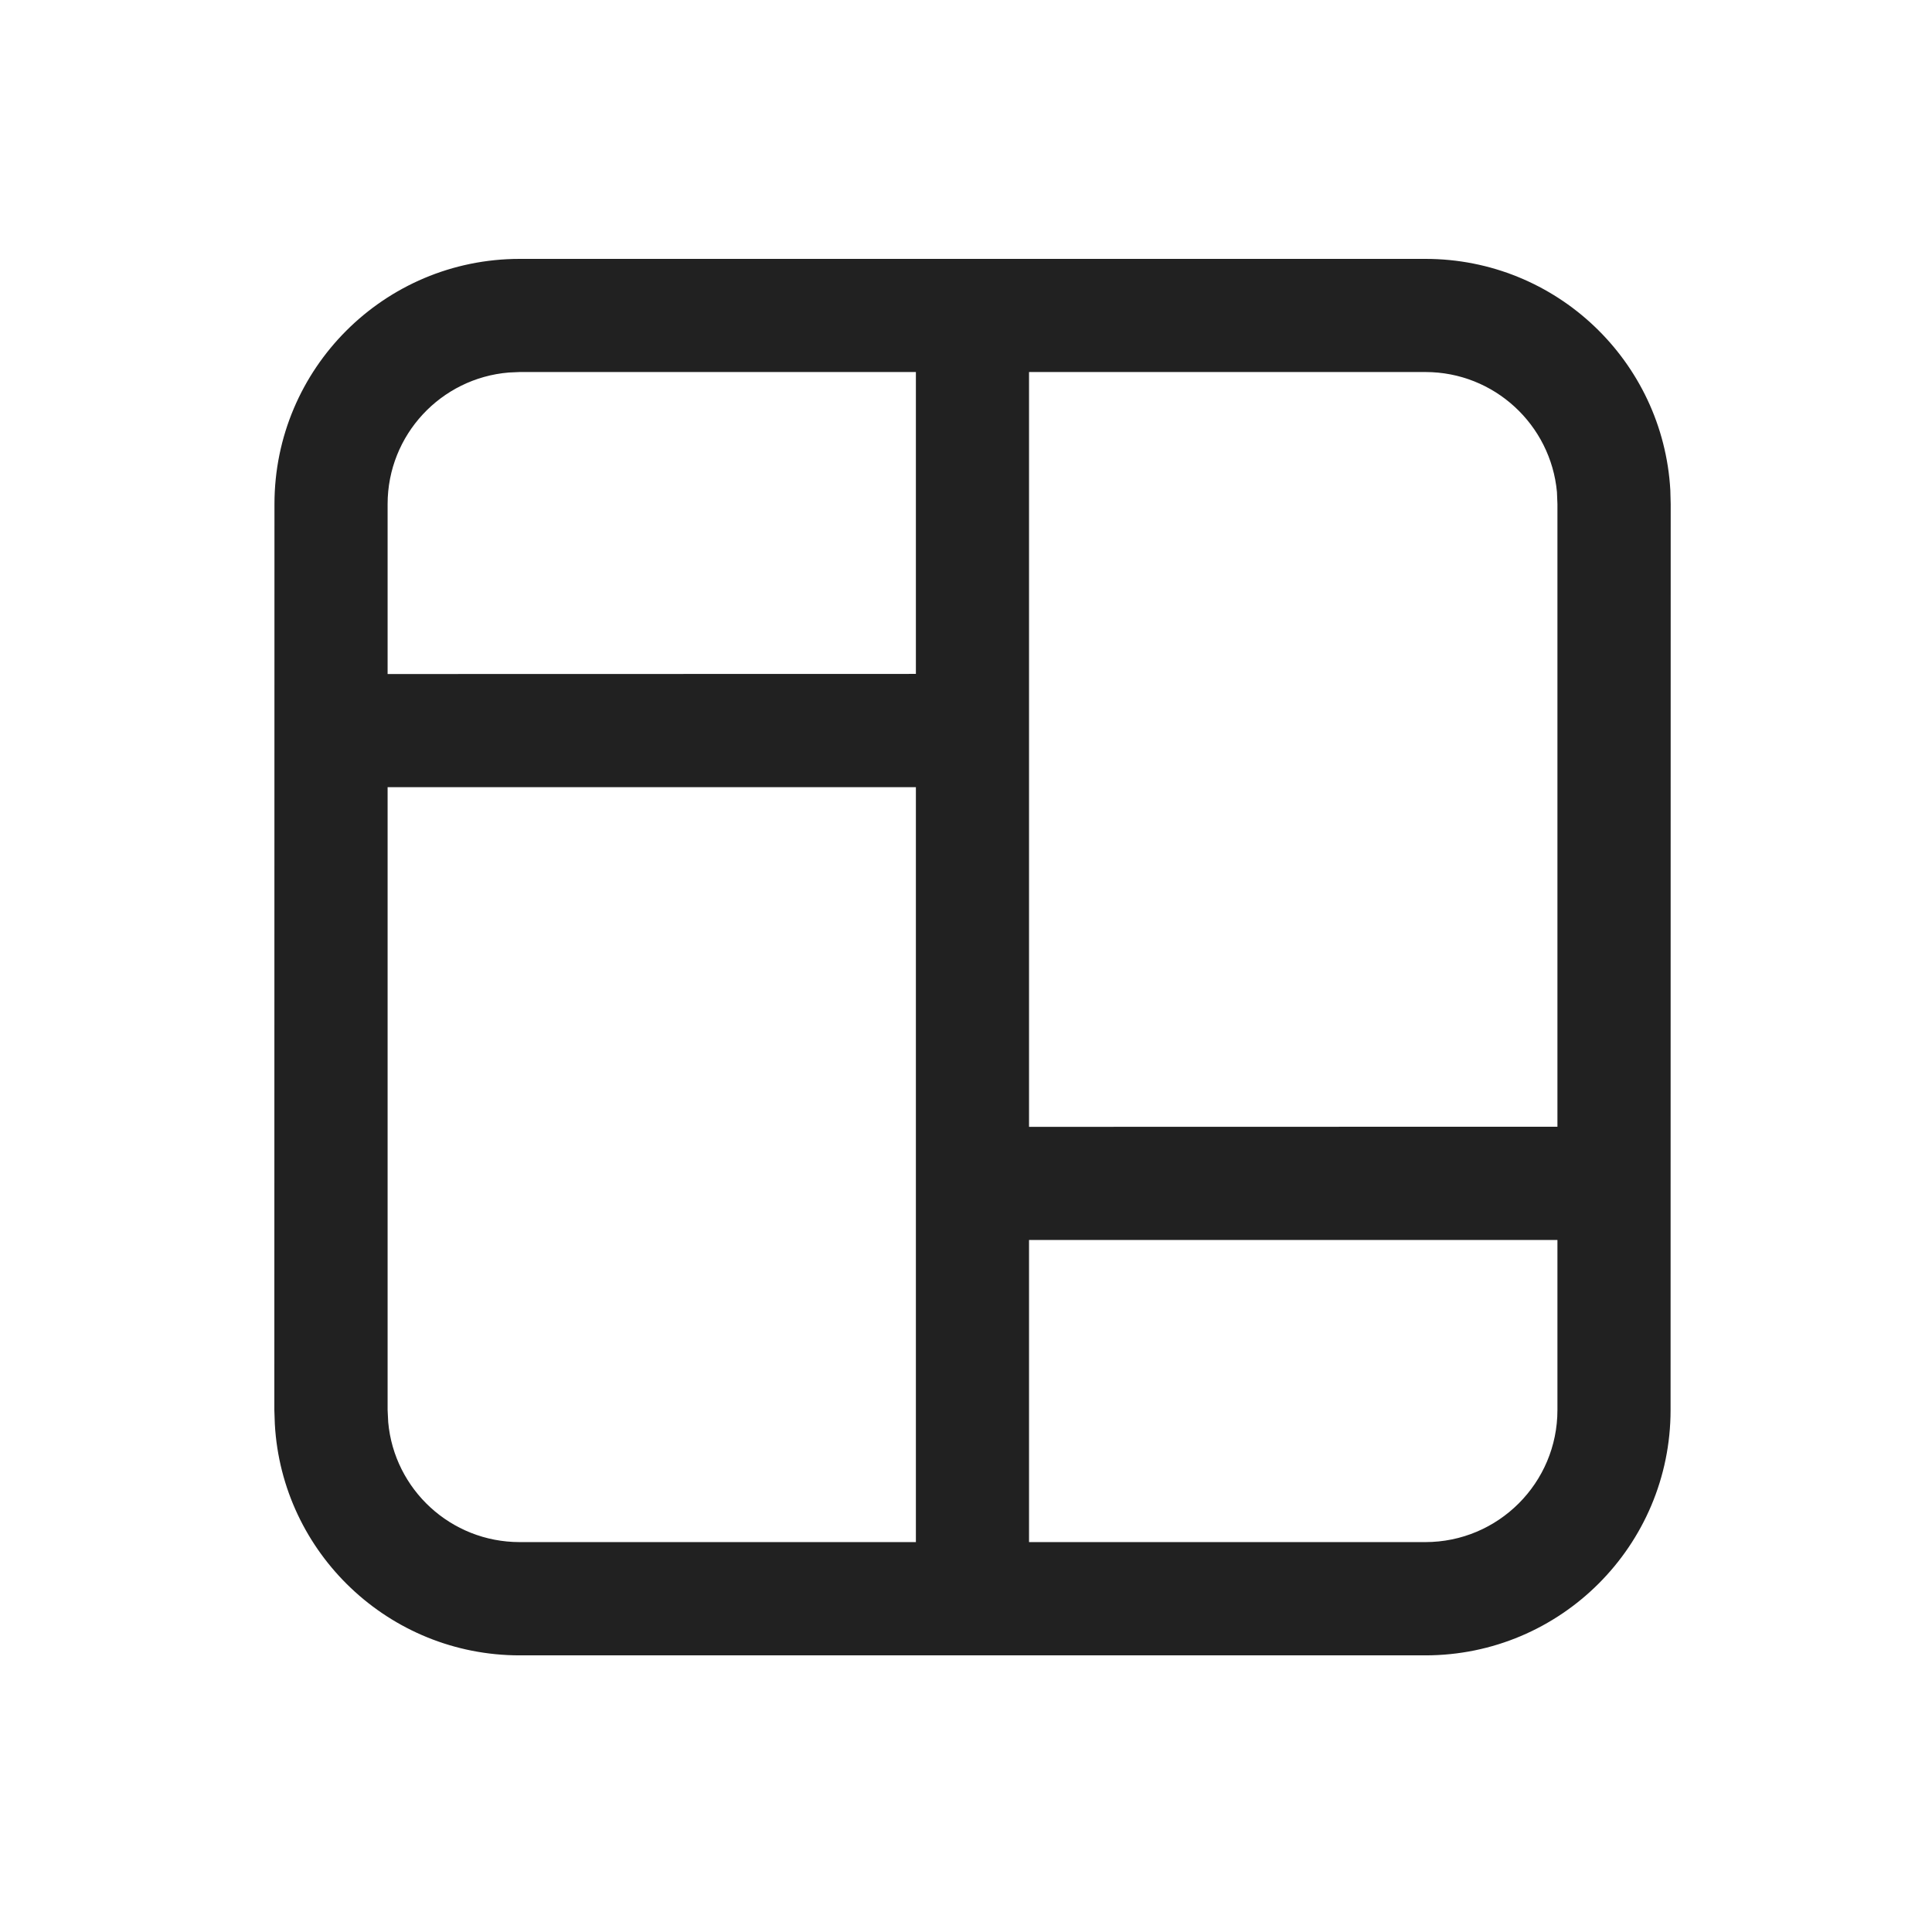<svg width="16" height="16" viewBox="0 0 16 16" fill="none" xmlns="http://www.w3.org/2000/svg">
<g id="Board / 24 / Regular">
<path id="&#240;&#159;&#142;&#168; Color" d="M11.805 2.144C12.888 2.144 13.773 2.991 13.833 4.06L13.836 4.175L13.835 11.677C13.835 12.799 12.926 13.709 11.804 13.709H4.304C3.221 13.709 2.335 12.861 2.276 11.793L2.272 11.677L2.273 4.175C2.273 3.053 3.182 2.144 4.304 2.144H11.805ZM7.585 6.519L3.21 6.519L3.21 11.677L3.215 11.778C3.265 12.335 3.733 12.771 4.304 12.771L7.585 12.771V6.519ZM12.898 10.269L8.522 10.269V12.771L11.804 12.771C12.408 12.771 12.898 12.281 12.898 11.677L12.898 10.269ZM11.805 3.081L8.522 3.081V9.332L12.898 9.331L12.898 4.175L12.894 4.075C12.843 3.518 12.375 3.081 11.805 3.081ZM7.585 3.081L4.304 3.081L4.214 3.085C3.652 3.131 3.21 3.601 3.21 4.175L3.21 5.582L7.585 5.581V3.081Z" fill="#212121"/>
</g>
</svg>

